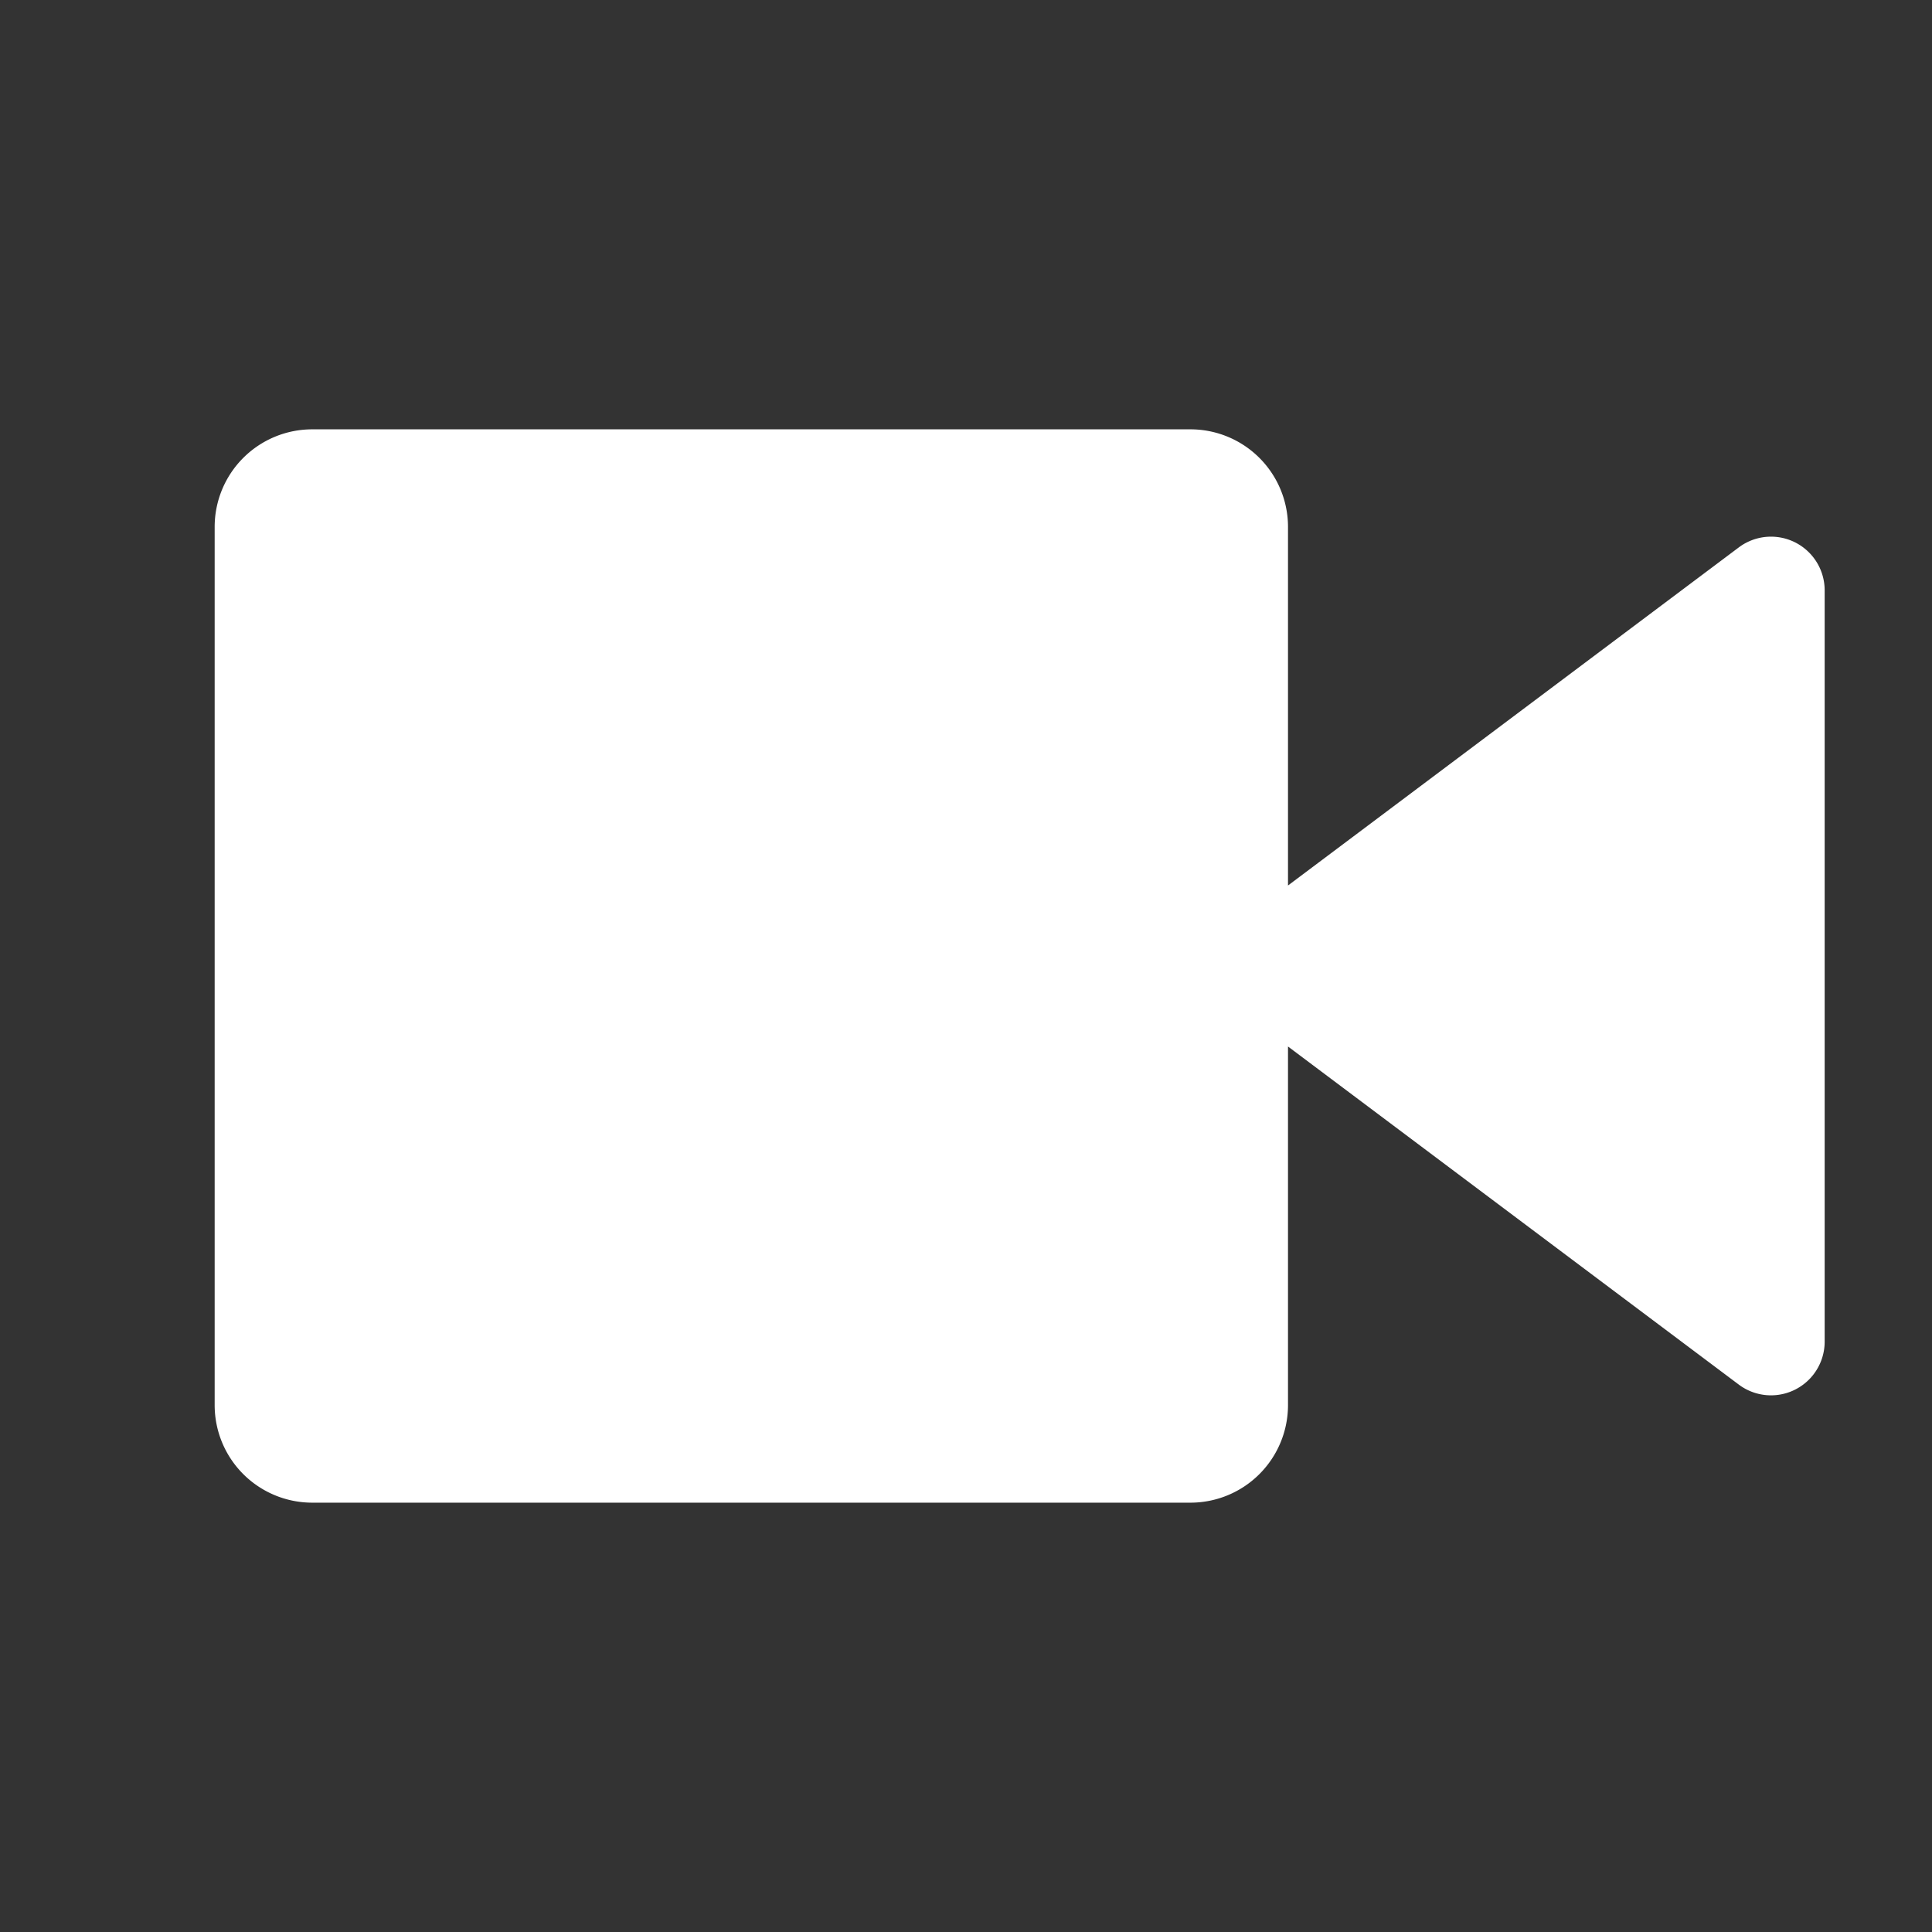 <svg xmlns="http://www.w3.org/2000/svg" height="18" viewBox="0 0 18 18" width="18">
  <rect x="0" y="0" width="18" height="18" fill="#333333" stroke="none"/>
  <defs>
    <style>
      .a {
        fill: #fff;
      }
    </style>
  </defs>
  <title>S MovieCamera 18 N</title>
  <rect id="Canvas" fill="#ff13dc" opacity="0" width="18" height="18" /><path class="a" d="M16.2,5.1,12,8.25V4.909A.909.909,0,0,0,11.091,4H2.909A.909.909,0,0,0,2,4.909v8.182A.909.909,0,0,0,2.909,14h8.182A.909.909,0,0,0,12,13.091V9.75l4.2,3.15a.5.5,0,0,0,.8-.4v-7a.5.5,0,0,0-.8-.4Z" />
</svg>